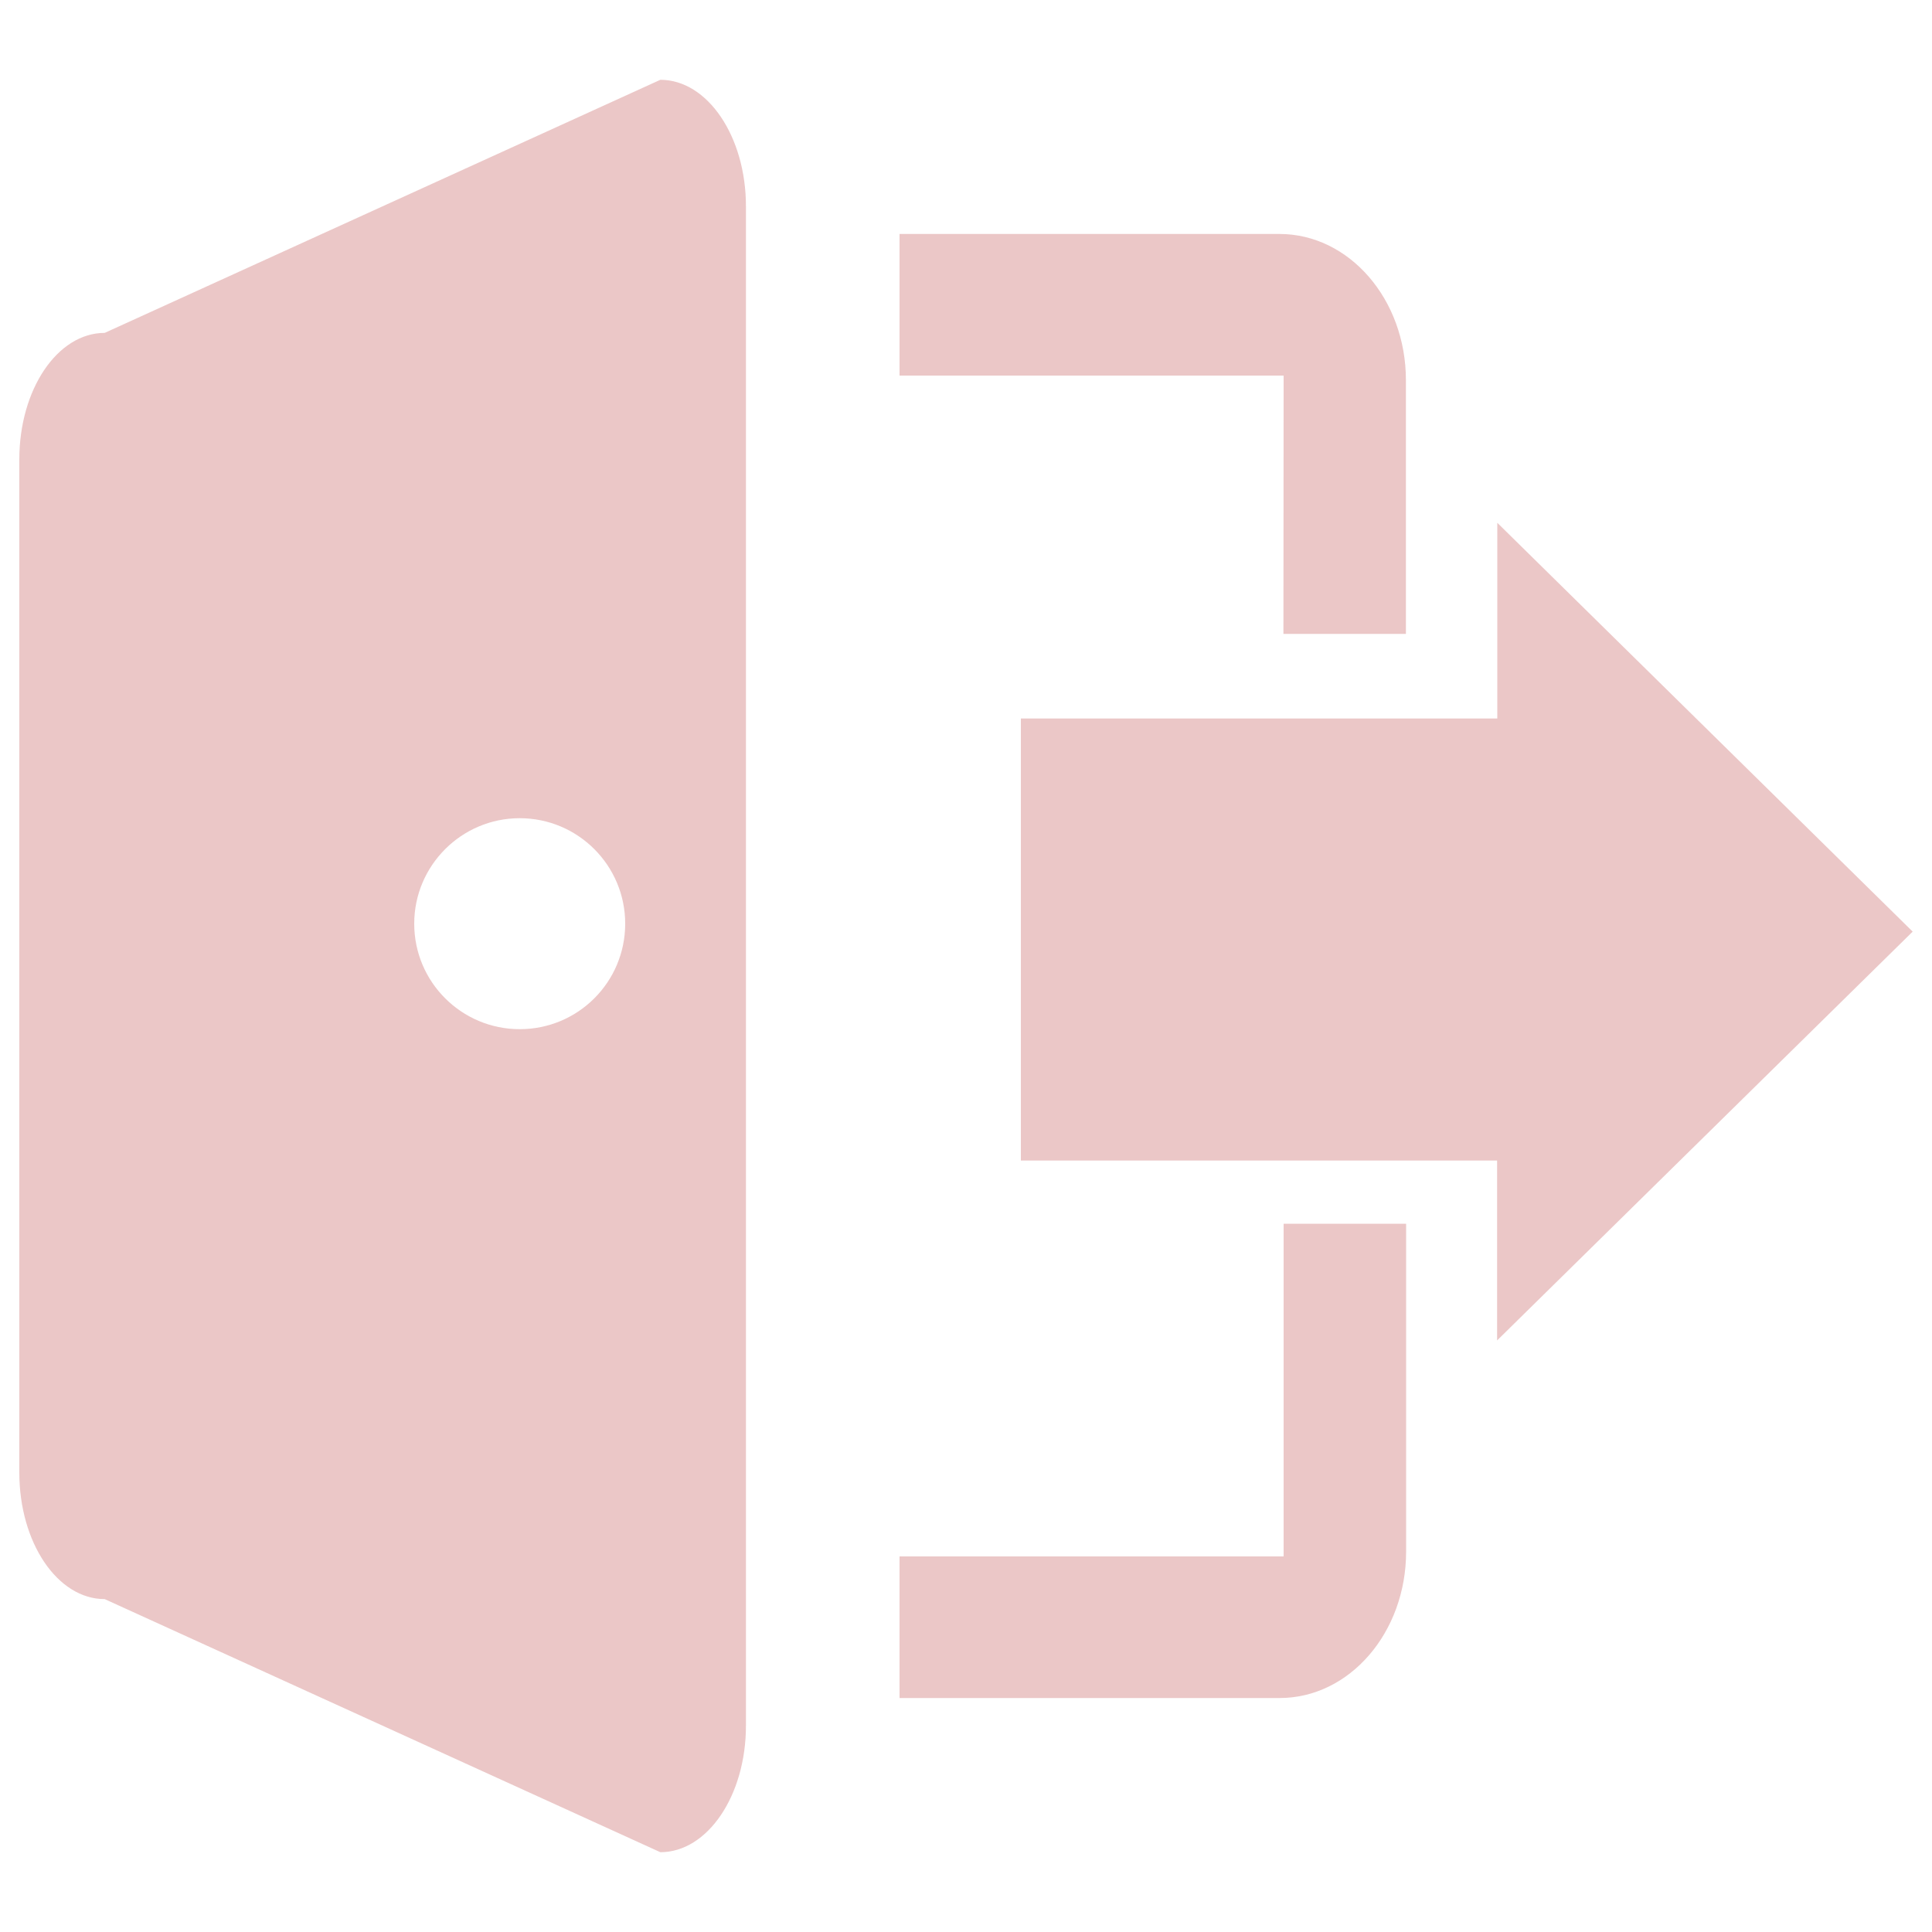 <?xml version="1.0" encoding="utf-8"?>
<!-- Svg Vector Icons : http://www.onlinewebfonts.com/icon -->
<!DOCTYPE svg PUBLIC "-//W3C//DTD SVG 1.1//EN" "http://www.w3.org/Graphics/SVG/1.1/DTD/svg11.dtd">
<svg version="1.1" xmlns="http://www.w3.org/2000/svg" xmlns:xlink="http://www.w3.org/1999/xlink" x="0px" y="0px" viewBox="0 0 1000 1000" enable-background="new 0 0 1000 1000" xml:space="preserve">
<g><path fill="#ebc7c7" d="M990,482.2L774.9,693.8v-93.1H528.4V371.9h246.6V270.6L990,482.2L990,482.2z M664.4,194.4H465.6v-73.3h196.6c36.2,0,65.5,33.9,65.5,75.7v131.3h-63.4L664.4,194.4L664.4,194.4z M341.8,958.7L54.2,827.7c-24.5,0-44.2-29.3-44.2-65.5V237.8c0-36.2,19.7-65.5,44.2-65.5l287.6-131c24.4,0,44.3,29.3,44.3,65.5v786.4C386.1,929.4,366.2,958.7,341.8,958.7L341.8,958.7z M269,423.5c-30.1,0-54.6,24.5-54.6,54.6c0,30.2,24.5,54.6,54.6,54.6c30.2,0,54.6-24.4,54.6-54.6C323.6,448,299.2,423.5,269,423.5L269,423.5z M664.4,633.4h63.4v169.7c0,41.9-29.3,75.8-65.5,75.8H465.6v-73.3h198.8V633.4L664.4,633.4z"/></g>
</svg>